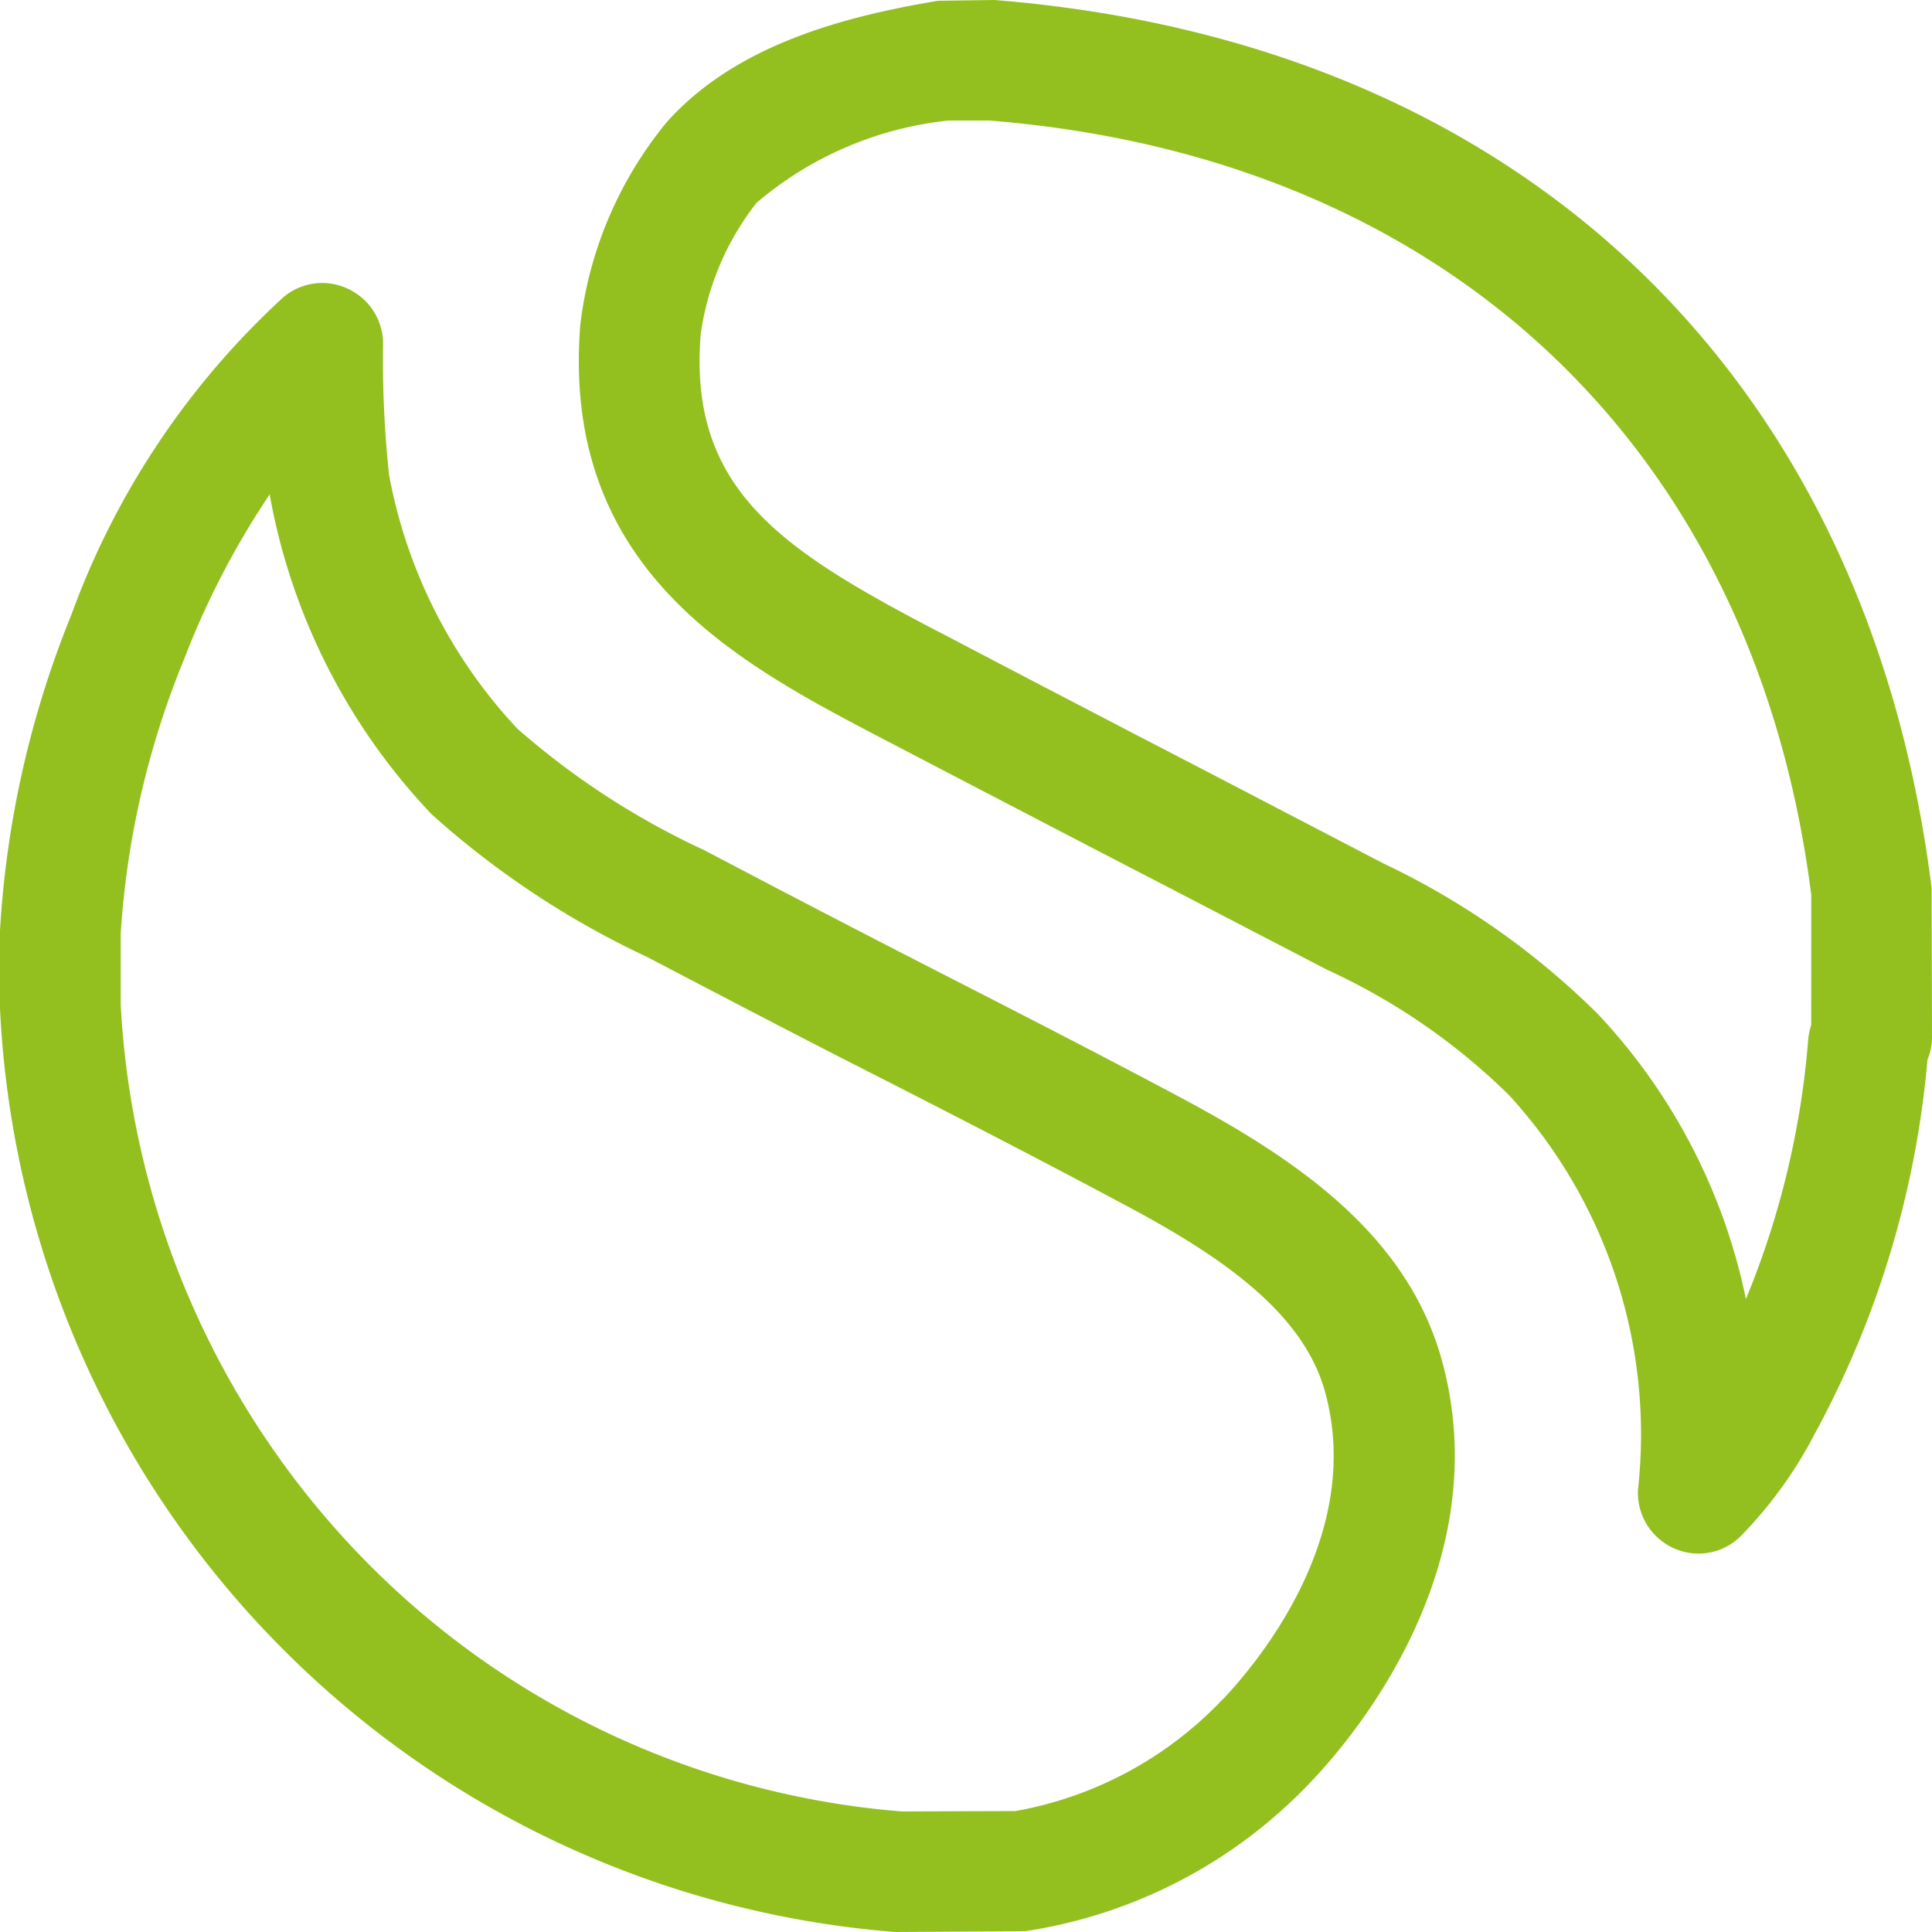 <svg xmlns="http://www.w3.org/2000/svg" width="35" height="35" viewBox="0 0 35 35"><g transform="translate(10.487)"><path d="M177.91,16.085C176.741,6.774,170.432.759,160.93,0l-1.019.014c-1.627.273-3.657.772-4.929,2.215a7.1,7.1,0,0,0-1.552,3.65c-.355,4.45,2.857,6.132,5.441,7.485,0,0,3.418,1.784,5.113,2.659l2.974,1.545a11.566,11.566,0,0,1,3.295,2.27,9.089,9.089,0,0,1,2.338,7.144,1.1,1.1,0,0,0,.636,1.06,1.084,1.084,0,0,0,1.217-.205,7.731,7.731,0,0,0,1.347-1.859,17.32,17.32,0,0,0,2.044-6.781,1.022,1.022,0,0,0,.082-.41Zm-2.181,2.481a1.233,1.233,0,0,0-.055.267,15.51,15.51,0,0,1-1.128,4.7,10.686,10.686,0,0,0-2.687-5.168,14.094,14.094,0,0,0-3.89-2.728l-2.98-1.552c-1.688-.875-3.37-1.75-5.024-2.618l-.082-.041c-2.81-1.47-4.5-2.563-4.272-5.373a4.969,4.969,0,0,1,1.012-2.379,6.385,6.385,0,0,1,3.473-1.49h.745c8.3.663,13.87,5.961,14.889,14.034Z" transform="translate(-153.404)" fill="#93c01f"/></g><g transform="translate(0 5.126)"><path d="M26.12,94.5c-.636-2.3-2.666-3.657-4.771-4.778-1.463-.779-2.892-1.511-4.32-2.242-1.347-.69-2.693-1.388-4.081-2.119l-.191-.1a14.119,14.119,0,0,1-3.384-2.2,9.155,9.155,0,0,1-2.324-4.594,19.356,19.356,0,0,1-.109-2.386A1.1,1.1,0,0,0,6.3,75.09a1.088,1.088,0,0,0-1.169.157A14.544,14.544,0,0,0,1.292,81,17.926,17.926,0,0,0,0,86.718v1.408A17.624,17.624,0,0,0,16.215,104.86l2.352-.014a8.96,8.96,0,0,0,5.175-2.7C24.562,101.292,27.139,98.2,26.12,94.5Zm-3.965,6.139a6.811,6.811,0,0,1-3.76,2.03l-2.058.007a15.343,15.343,0,0,1-9.823-4.648,15.558,15.558,0,0,1-4.327-9.967V86.773A15.675,15.675,0,0,1,3.336,81.8a15,15,0,0,1,1.552-2.987v.021A11.3,11.3,0,0,0,7.82,84.612,15.942,15.942,0,0,0,11.73,87.2l.191.1c1.395.731,2.748,1.436,4.108,2.126,1.422.725,2.837,1.456,4.286,2.229,1.675.889,3.281,1.921,3.691,3.425C24.719,97.683,22.771,99.993,22.155,100.643Z" transform="translate(0 -74.986)" fill="#93c01f"/></g></svg>